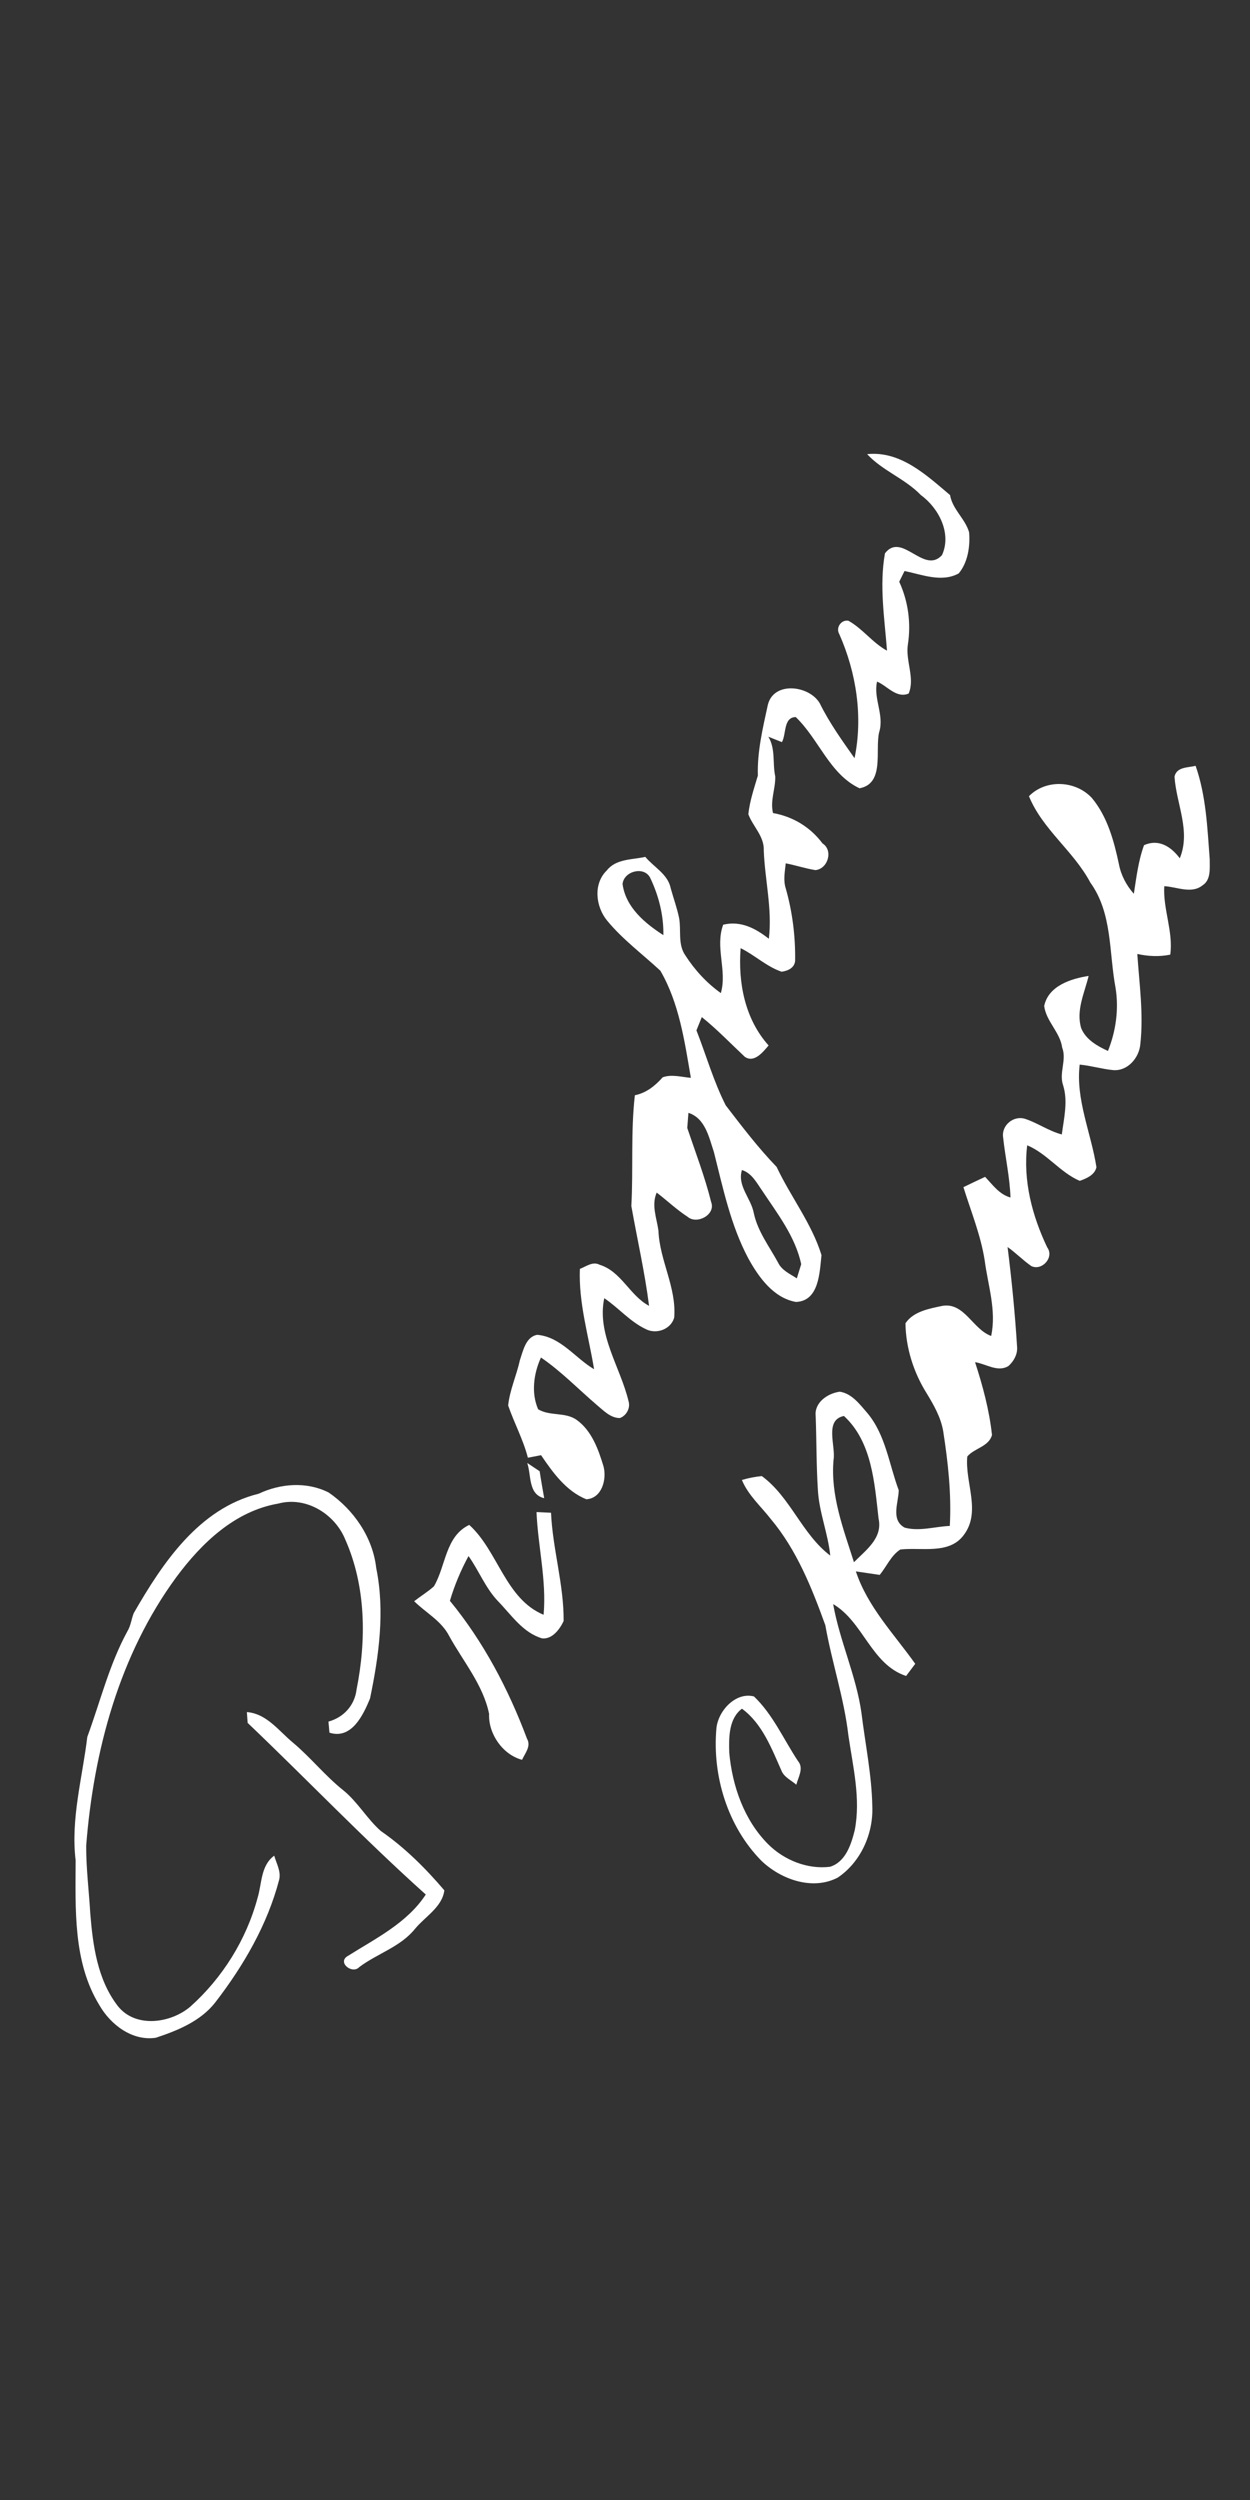 <?xml version="1.0" encoding="UTF-8" ?>
<!DOCTYPE svg PUBLIC "-//W3C//DTD SVG 1.1//EN" "http://www.w3.org/Graphics/SVG/1.1/DTD/svg11.dtd">
<svg width="256pt" height="512pt" viewBox="0 0 256 512" version="1.1" xmlns="http://www.w3.org/2000/svg">
<rect x="0" y="0" width="256" height="512" fill="#333333" stroke="none"/>
<g id="#ffffffff">
<path fill="#ffffff" opacity="1.00" d=" M 177.59 93.01 C 184.45 92.30 189.74 97.32 194.57 101.39 C 195.07 104.34 197.67 106.22 198.47 109.01 C 198.71 111.87 198.23 115.17 196.35 117.43 C 192.88 119.35 188.83 117.68 185.25 116.94 C 184.98 117.49 184.44 118.59 184.16 119.14 C 186.01 123.17 186.61 127.63 185.93 132.01 C 185.42 135.34 187.43 138.90 186.09 142.04 C 183.59 143.09 181.72 140.47 179.62 139.59 C 178.82 143.09 181.16 146.46 180.04 149.99 C 179.19 153.72 181.21 160.48 176.03 161.44 C 169.90 158.56 167.69 151.35 162.96 146.85 C 160.42 146.92 161.06 150.30 160.14 151.99 C 159.45 151.71 158.05 151.15 157.36 150.88 C 158.87 153.39 158.18 156.28 158.77 159.02 C 158.84 161.53 157.69 163.97 158.31 166.51 C 162.42 167.25 165.94 169.38 168.45 172.73 C 170.69 174.15 169.57 177.95 167.00 178.20 C 164.94 177.87 162.96 177.20 160.92 176.81 C 160.74 178.52 160.38 180.29 160.93 181.98 C 162.30 186.80 162.92 191.82 162.84 196.82 C 162.68 198.26 161.33 198.84 160.07 199.01 C 156.99 197.96 154.58 195.61 151.68 194.18 C 151.14 201.26 152.54 208.68 157.41 214.11 C 156.27 215.44 154.46 217.77 152.53 216.43 C 149.62 213.70 146.85 210.80 143.73 208.30 C 143.46 208.98 142.91 210.34 142.63 211.02 C 144.63 216.13 146.14 221.47 148.63 226.38 C 151.96 230.71 155.27 235.07 159.05 238.98 C 161.92 245.09 166.24 250.56 168.24 257.04 C 167.86 260.55 167.77 266.46 163.01 266.64 C 158.40 265.82 155.38 261.57 153.26 257.73 C 149.64 250.93 148.08 243.34 146.21 235.95 C 145.20 232.92 144.44 229.02 140.99 227.91 C 140.93 228.68 140.81 230.23 140.75 231.01 C 142.44 236.04 144.36 241.01 145.64 246.17 C 146.65 248.76 142.71 250.86 140.81 249.19 C 138.56 247.73 136.61 245.86 134.49 244.24 C 133.37 246.83 134.49 249.44 134.85 252.05 C 135.08 258.12 138.56 263.64 138.08 269.81 C 137.43 272.29 134.34 273.35 132.17 272.16 C 128.98 270.63 126.66 267.82 123.75 265.87 C 122.19 273.32 127.07 279.99 128.73 286.99 C 129.15 288.35 128.28 289.96 126.93 290.42 C 124.98 290.39 123.62 288.88 122.23 287.74 C 118.43 284.48 114.93 280.85 110.79 278.02 C 109.30 281.25 108.75 285.30 110.21 288.62 C 112.63 290.09 115.84 289.12 118.16 290.84 C 121.20 293.06 122.54 296.82 123.59 300.28 C 124.31 302.91 123.29 306.87 120.07 307.05 C 115.96 305.39 113.22 301.58 110.81 298.02 C 110.14 298.15 108.79 298.41 108.11 298.54 C 107.16 294.83 105.31 291.45 104.07 287.84 C 104.40 284.67 105.79 281.69 106.47 278.58 C 107.13 276.65 107.67 273.78 110.03 273.37 C 114.87 273.80 117.77 278.12 121.67 280.42 C 120.55 273.59 118.48 266.85 118.76 259.87 C 120.05 259.38 121.39 258.27 122.82 259.03 C 127.24 260.39 128.97 265.34 132.93 267.44 C 132.06 260.56 130.50 253.79 129.30 246.99 C 129.71 239.43 129.16 231.84 130.02 224.31 C 132.37 223.83 134.16 222.38 135.72 220.63 C 137.59 219.96 139.59 220.59 141.49 220.74 C 140.21 213.29 139.10 205.42 135.24 198.80 C 131.60 195.42 127.55 192.43 124.37 188.58 C 121.99 185.72 121.44 181.02 124.27 178.27 C 126.16 175.86 129.46 176.09 132.16 175.49 C 133.91 177.60 136.79 179.03 137.36 181.91 C 137.92 183.94 138.65 185.93 139.08 188.01 C 139.54 190.54 138.78 193.39 140.35 195.65 C 142.27 198.64 144.73 201.32 147.63 203.39 C 148.96 198.75 146.40 194.03 148.11 189.38 C 151.69 188.51 154.73 190.12 157.46 192.26 C 158.19 186.21 156.65 180.22 156.42 174.19 C 156.55 171.26 154.18 169.26 153.26 166.75 C 153.55 164.03 154.44 161.44 155.21 158.84 C 155.06 153.94 156.22 149.12 157.25 144.37 C 158.45 139.42 165.80 140.38 167.90 144.06 C 169.86 148.04 172.46 151.66 175.01 155.28 C 176.77 146.78 175.38 137.75 171.88 129.85 C 171.12 128.56 172.27 126.86 173.76 127.13 C 176.70 128.78 178.71 131.66 181.66 133.26 C 181.16 126.62 180.06 119.98 181.24 113.32 C 184.71 108.82 189.21 117.75 192.92 113.69 C 194.94 109.28 192.29 104.08 188.59 101.39 C 185.35 98.02 180.74 96.42 177.59 93.01 M 127.50 181.04 C 128.13 185.81 132.07 189.08 135.86 191.52 C 135.93 187.44 134.90 183.40 133.14 179.74 C 131.87 177.33 127.77 178.41 127.50 181.04 M 151.95 239.62 C 150.94 242.88 153.82 245.40 154.38 248.46 C 155.18 252.21 157.56 255.29 159.36 258.60 C 160.12 260.19 161.80 260.90 163.19 261.81 C 163.42 261.09 163.87 259.63 164.09 258.90 C 162.87 253.24 159.24 248.59 156.11 243.87 C 154.96 242.24 153.99 240.27 151.95 239.62 Z" />
<path fill="#ffffff" opacity="1.00" d=" M 240.54 159.05 C 240.98 157.02 243.29 157.24 244.86 156.84 C 247.01 162.98 247.27 169.56 247.75 175.99 C 247.73 177.78 248.05 180.18 246.29 181.31 C 244.02 183.15 241.00 181.61 238.44 181.49 C 238.17 186.23 240.31 190.80 239.67 195.51 C 237.42 195.97 235.15 195.86 232.92 195.37 C 233.33 201.50 234.22 207.67 233.54 213.82 C 233.32 216.61 230.97 219.39 228.00 219.16 C 225.68 218.94 223.44 218.25 221.12 218.03 C 220.26 225.16 223.47 232.06 224.55 239.04 C 224.22 240.63 222.50 241.36 221.13 241.84 C 217.10 240.11 214.44 236.25 210.37 234.56 C 209.49 241.76 211.38 248.98 214.46 255.45 C 215.98 257.52 213.37 260.34 211.21 259.29 C 209.50 258.10 208.05 256.59 206.35 255.39 C 207.21 262.26 207.89 269.14 208.31 276.05 C 208.35 277.48 207.58 278.82 206.53 279.76 C 204.34 281.11 201.92 279.31 199.69 278.97 C 201.27 283.83 202.61 288.81 203.16 293.89 C 202.50 296.30 199.56 296.56 198.10 298.29 C 197.59 303.64 201.00 309.59 197.38 314.37 C 194.40 318.43 188.68 316.84 184.38 317.34 C 182.47 318.57 181.58 320.83 180.16 322.54 C 178.53 322.30 176.91 322.07 175.28 321.82 C 177.70 329.11 183.10 334.64 187.44 340.75 C 186.97 341.37 186.04 342.62 185.57 343.24 C 178.43 340.88 176.82 332.16 170.63 328.52 C 171.96 336.05 175.36 343.20 176.43 350.84 C 177.21 357.22 178.54 363.55 178.65 370.00 C 178.86 375.58 176.26 381.38 171.57 384.53 C 166.39 387.24 159.90 384.90 155.92 381.07 C 149.02 374.05 145.86 363.71 146.72 353.99 C 147.05 350.40 150.65 346.46 154.41 347.43 C 158.30 351.14 160.48 356.22 163.42 360.65 C 164.68 362.14 163.48 363.93 163.09 365.51 C 162.10 364.65 160.78 364.07 160.15 362.87 C 158.09 358.25 156.17 353.03 151.95 349.94 C 149.22 351.99 149.26 355.86 149.35 358.95 C 149.97 365.78 152.39 372.75 157.31 377.69 C 160.57 380.95 165.35 382.88 169.97 382.32 C 173.18 381.35 174.32 377.75 175.05 374.83 C 176.31 368.36 174.68 361.81 173.75 355.40 C 172.86 347.75 170.36 340.42 169.03 332.85 C 166.26 325.19 163.17 317.43 157.87 311.11 C 155.84 308.49 153.23 306.23 151.94 303.10 C 153.28 302.70 154.63 302.44 156.02 302.30 C 161.90 306.62 164.23 314.19 170.04 318.59 C 169.58 314.07 167.78 309.79 167.51 305.24 C 167.18 300.17 167.24 295.07 167.05 289.99 C 166.75 287.21 169.54 285.34 171.99 285.02 C 174.48 285.40 176.09 287.62 177.64 289.40 C 181.40 293.90 182.07 299.89 184.06 305.20 C 184.02 307.74 182.36 311.28 185.28 312.86 C 188.27 313.68 191.47 312.64 194.52 312.51 C 194.88 305.99 194.16 299.48 193.16 293.05 C 192.66 290.22 191.22 287.71 189.75 285.30 C 187.09 281.04 185.51 276.02 185.44 271.01 C 187.04 268.58 190.34 268.00 193.01 267.44 C 197.51 266.69 199.20 272.23 202.99 273.61 C 204.11 268.38 202.33 263.25 201.66 258.10 C 200.85 252.94 198.85 248.09 197.31 243.13 C 198.78 242.42 200.26 241.71 201.75 241.02 C 203.29 242.64 204.66 244.63 206.95 245.25 C 206.81 241.10 205.88 237.04 205.44 232.94 C 205.06 230.48 207.57 228.39 209.94 229.14 C 212.53 229.99 214.80 231.64 217.46 232.34 C 217.89 229.02 218.75 225.61 217.74 222.31 C 216.82 219.75 218.51 217.10 217.54 214.56 C 217.10 211.38 214.26 209.19 213.85 206.03 C 214.69 201.92 219.31 200.43 222.95 199.87 C 222.11 203.36 220.33 206.93 221.43 210.58 C 222.39 212.92 224.72 214.23 226.91 215.24 C 228.55 211.15 229.17 206.64 228.46 202.28 C 227.10 195.04 227.84 187.03 223.30 180.75 C 219.88 174.29 213.51 169.88 210.73 163.06 C 214.22 159.52 220.30 159.84 223.62 163.43 C 226.81 167.27 228.14 172.22 229.16 177.01 C 229.59 179.27 230.68 181.32 232.21 183.05 C 232.74 179.69 233.12 176.31 234.30 173.09 C 237.30 171.75 239.83 173.38 241.62 175.78 C 243.92 170.20 240.90 164.64 240.54 159.05 M 170.71 298.98 C 170.06 306.27 172.73 313.13 174.89 319.94 C 177.33 317.46 180.82 315.01 179.93 311.00 C 179.10 303.72 178.59 295.29 172.84 289.99 C 168.78 290.81 171.19 296.11 170.71 298.98 Z" />
<path fill="#ffffff" opacity="1.00" d=" M 107.98 299.62 C 108.82 300.18 109.67 300.75 110.52 301.31 C 110.80 303.16 111.13 304.99 111.45 306.83 C 108.14 306.05 108.84 302.15 107.98 299.62 Z" />
<path fill="#ffffff" opacity="1.00" d=" M 52.99 305.91 C 57.46 303.80 62.81 303.40 67.30 305.66 C 72.44 309.19 76.35 314.86 77.05 321.13 C 78.86 330.01 77.60 339.11 75.78 347.86 C 74.37 351.28 71.99 356.29 67.47 354.85 C 67.42 354.28 67.32 353.15 67.27 352.58 C 70.38 351.73 72.63 349.26 73.02 346.04 C 75.05 335.88 74.97 324.89 70.71 315.29 C 68.57 310.04 62.66 306.40 57.00 307.93 C 48.09 309.46 41.26 316.04 36.08 323.04 C 24.44 338.91 19.17 358.59 17.65 377.99 C 17.63 382.64 18.22 387.26 18.49 391.90 C 19.02 398.48 19.97 405.47 24.14 410.85 C 27.75 415.41 34.96 414.39 38.99 410.95 C 45.56 405.08 50.45 397.25 52.74 388.73 C 53.66 385.74 53.36 382.10 56.16 380.04 C 56.60 381.62 57.58 383.24 57.18 384.94 C 54.77 394.18 49.88 402.57 44.09 410.09 C 41.11 413.92 36.40 415.85 31.92 417.33 C 27.10 418.06 22.64 414.66 20.35 410.65 C 14.93 401.82 15.47 390.96 15.49 381.00 C 14.47 372.47 16.87 364.12 17.88 355.72 C 20.54 348.48 22.37 340.92 26.08 334.11 C 26.78 332.97 26.91 331.61 27.38 330.39 C 33.29 320.11 40.72 308.94 52.99 305.91 Z" />
<path fill="#ffffff" opacity="1.00" d=" M 109.88 309.67 C 110.62 309.71 112.11 309.77 112.85 309.81 C 113.18 317.26 115.49 324.51 115.43 331.99 C 114.64 333.67 113.11 335.75 111.03 335.54 C 107.10 334.39 104.75 330.77 102.04 327.97 C 99.43 325.27 98.11 321.70 95.95 318.68 C 94.37 321.60 93.08 324.67 92.14 327.85 C 99.03 336.24 104.13 345.95 107.93 356.09 C 108.82 357.63 107.53 359.05 106.92 360.41 C 102.96 359.37 99.98 355.08 100.17 351.00 C 98.95 345.05 94.85 340.26 91.98 335.03 C 90.39 331.94 87.21 330.29 84.82 327.93 C 86.15 326.89 87.61 326.01 88.87 324.88 C 91.33 320.71 91.19 314.63 96.10 312.30 C 102.01 317.65 103.49 327.44 111.33 330.71 C 111.96 323.65 110.17 316.70 109.88 309.67 Z" />
<path fill="#ffffff" opacity="1.00" d=" M 50.56 350.63 C 54.66 350.97 57.11 354.52 60.04 356.93 C 63.67 359.98 66.62 363.73 70.34 366.68 C 73.28 369.08 75.16 372.49 77.99 374.99 C 82.89 378.37 87.16 382.64 91.00 387.14 C 90.58 390.56 87.07 392.51 85.01 395.01 C 82.02 398.73 77.31 400.06 73.60 402.84 C 72.14 404.45 68.89 401.82 71.32 400.53 C 77.01 396.95 83.40 393.81 87.20 388.00 C 74.62 376.73 62.94 364.50 50.72 352.85 C 50.68 352.29 50.60 351.18 50.56 350.63 Z" />
</g>
</svg>
